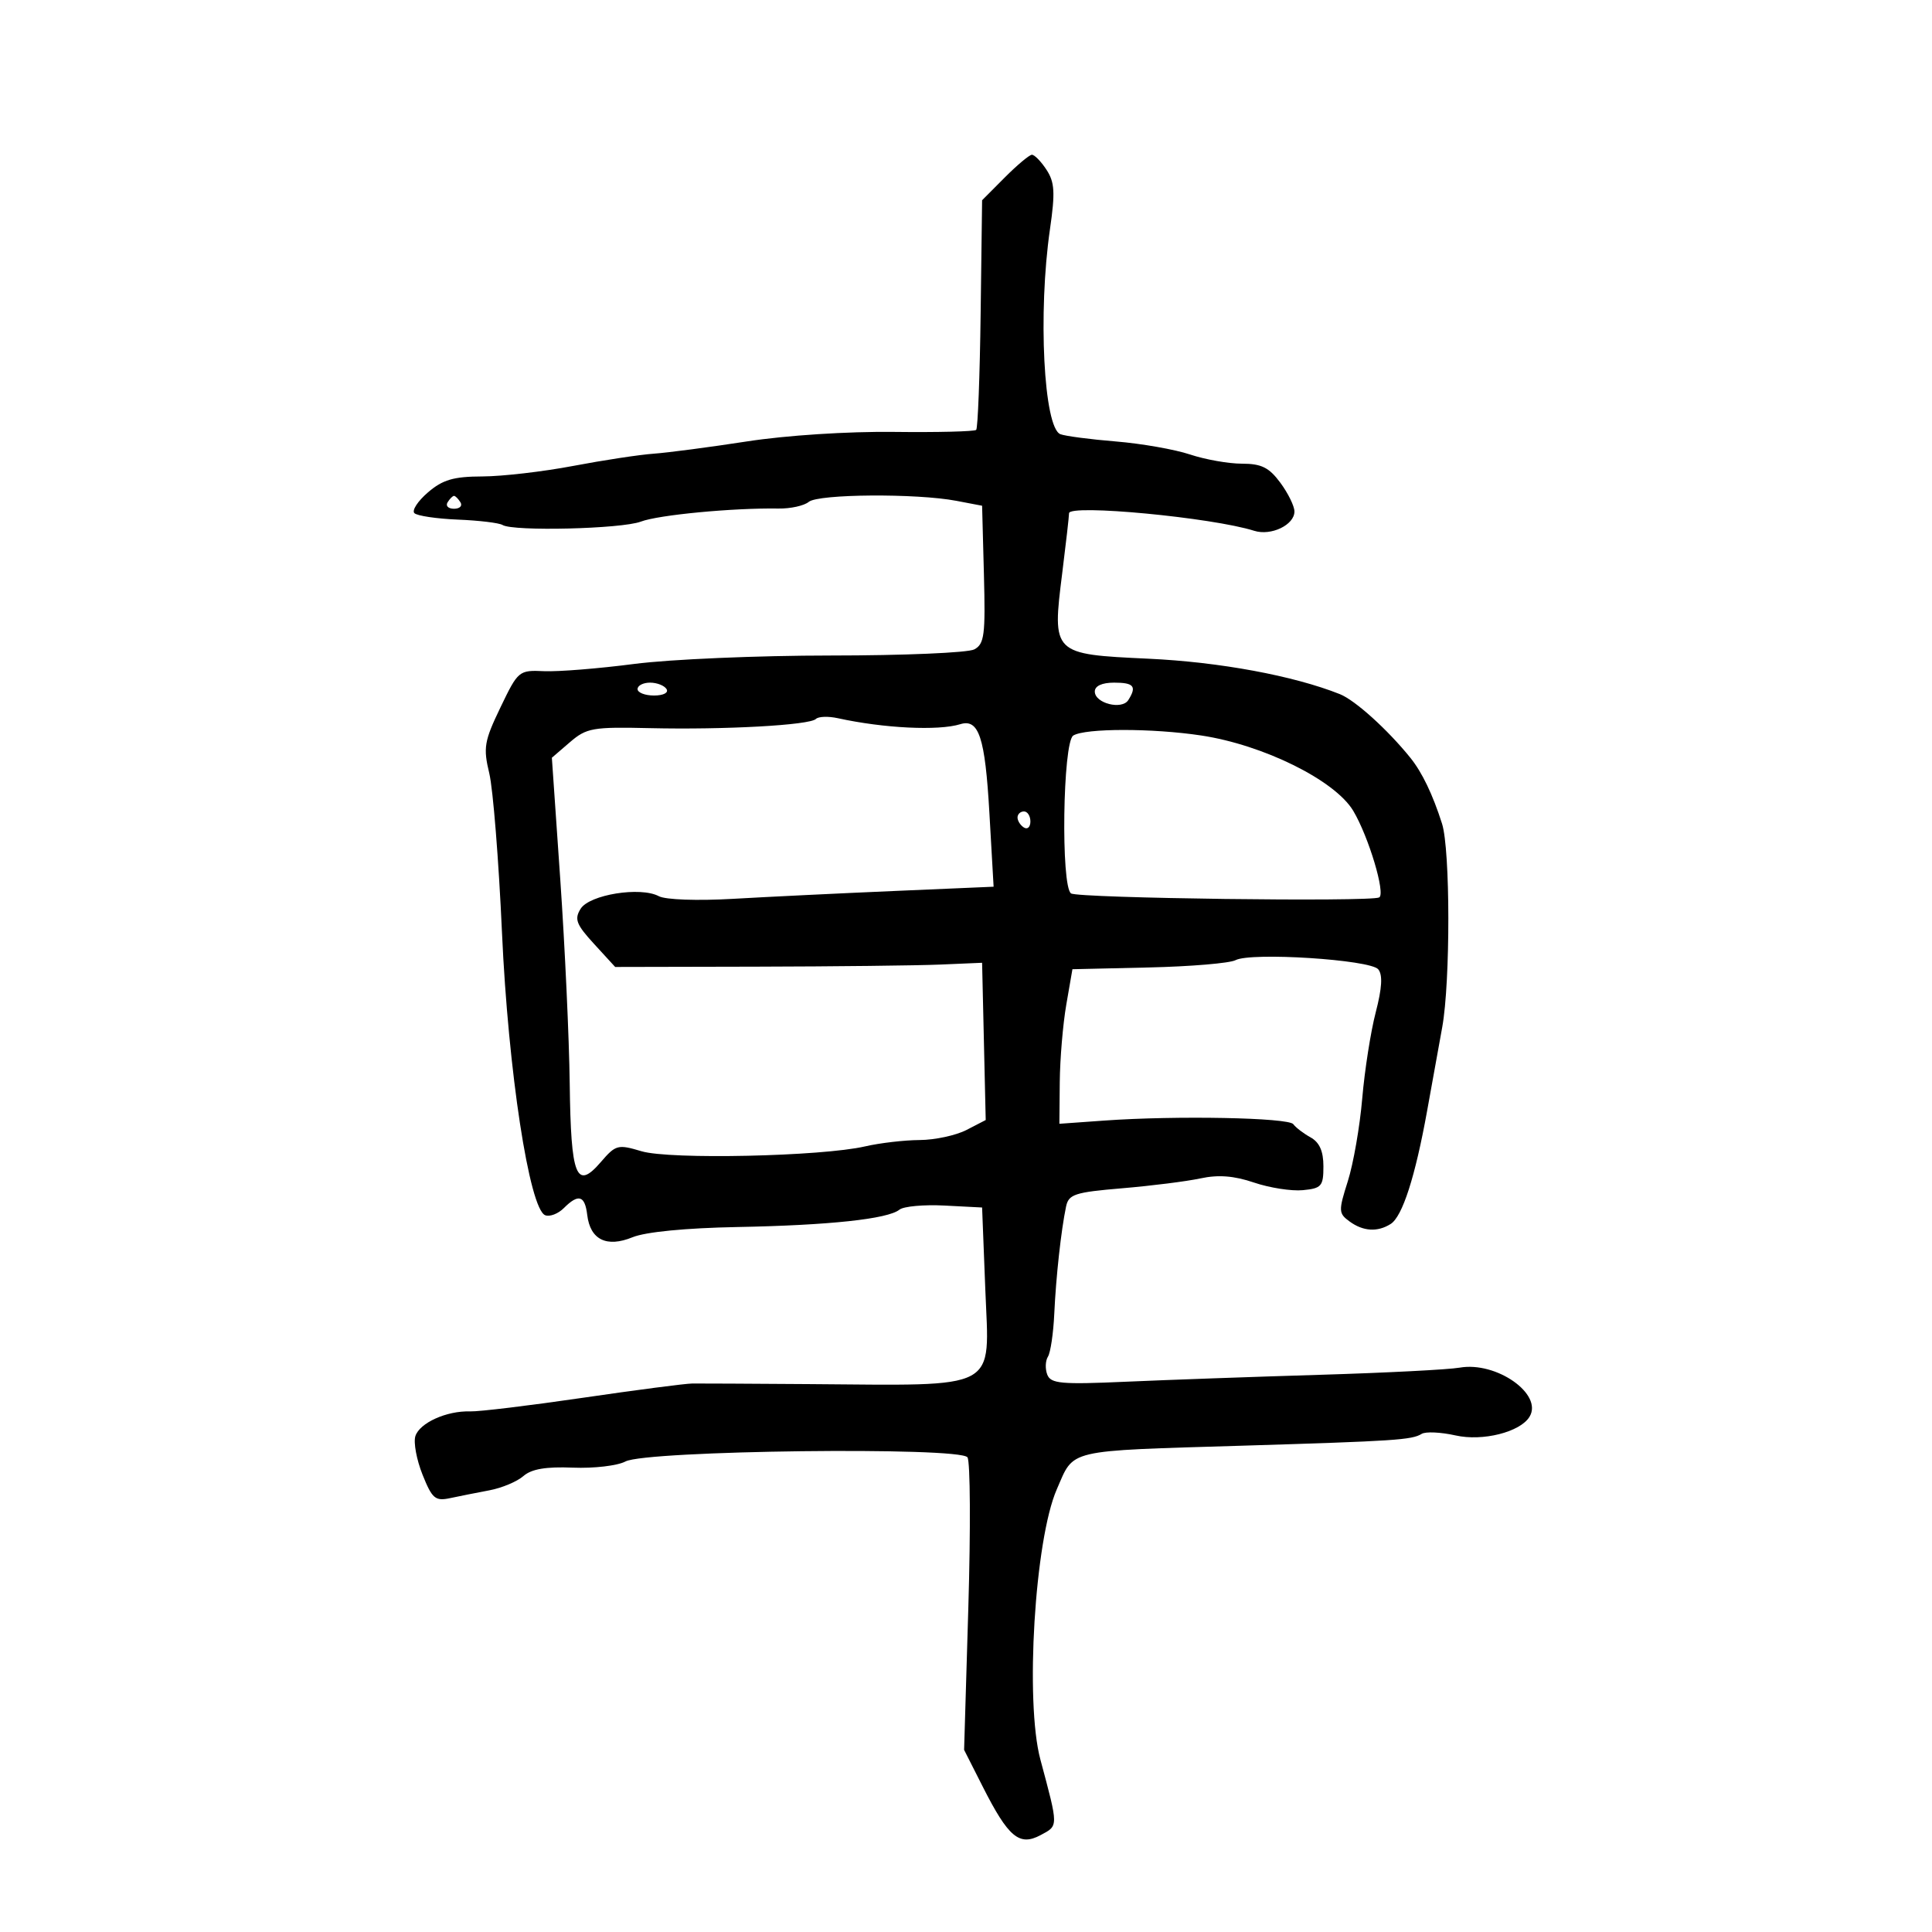 <svg xmlns="http://www.w3.org/2000/svg" width="300" height="300" viewBox="0 0 300 300" version="1.1">
	<path d="M 156 27.578 L 152.500 31.093 152.274 48.690 C 152.149 58.368, 151.838 66.495, 151.583 66.750 C 151.328 67.006, 145.579 67.148, 138.809 67.067 C 131.659 66.982, 122.099 67.599, 116 68.542 C 110.225 69.434, 103.700 70.292, 101.500 70.449 C 99.300 70.606, 93.675 71.461, 89 72.349 C 84.325 73.237, 77.982 73.971, 74.906 73.982 C 70.421 73.996, 68.743 74.488, 66.449 76.460 C 64.874 77.813, 63.928 79.261, 64.346 79.680 C 64.764 80.098, 67.799 80.549, 71.090 80.684 C 74.381 80.818, 77.504 81.193, 78.030 81.518 C 79.685 82.541, 96.523 82.132, 99.510 80.996 C 102.254 79.953, 113.836 78.853, 120.885 78.966 C 122.747 78.996, 124.862 78.529, 125.585 77.929 C 127.069 76.698, 142.322 76.590, 148.500 77.768 L 152.500 78.530 152.783 89.212 C 153.033 98.615, 152.853 100.007, 151.283 100.840 C 150.302 101.360, 140.275 101.787, 129 101.788 C 117.725 101.788, 104 102.376, 98.500 103.094 C 93 103.811, 86.700 104.318, 84.500 104.220 C 80.562 104.044, 80.457 104.132, 77.707 109.852 C 75.187 115.096, 75.018 116.094, 75.975 120.082 C 76.559 122.512, 77.447 133.639, 77.948 144.808 C 78.911 166.276, 82.196 187.754, 84.662 188.701 C 85.370 188.972, 86.667 188.476, 87.546 187.597 C 89.820 185.322, 90.821 185.612, 91.184 188.649 C 91.644 192.506, 94.199 193.765, 98.225 192.117 C 100.245 191.291, 106.482 190.683, 114.500 190.532 C 128.772 190.262, 137.866 189.288, 139.666 187.836 C 140.307 187.318, 143.457 187.031, 146.666 187.198 L 152.500 187.500 153 200.264 C 153.622 216.154, 155.539 215.133, 125.500 214.922 C 116.700 214.860, 108.600 214.819, 107.500 214.830 C 106.400 214.842, 98.750 215.839, 90.500 217.047 C 82.250 218.255, 74.375 219.207, 73 219.162 C 69.358 219.044, 65.153 220.944, 64.499 223.002 C 64.187 223.985, 64.688 226.678, 65.611 228.987 C 67.103 232.714, 67.583 233.122, 69.895 232.629 C 71.328 232.323, 74.075 231.777, 76 231.415 C 77.925 231.053, 80.297 230.058, 81.270 229.205 C 82.525 228.105, 84.762 227.724, 88.959 227.895 C 92.213 228.028, 95.884 227.597, 97.116 226.938 C 100.337 225.214, 149.132 224.626, 150.231 226.298 C 150.666 226.959, 150.726 237.449, 150.363 249.609 L 149.705 271.717 152.593 277.421 C 156.586 285.307, 158.278 286.724, 161.586 284.954 C 164.375 283.461, 164.376 283.775, 161.548 273.212 C 159.147 264.244, 160.676 239.083, 164.098 231.259 C 166.858 224.947, 165.238 225.327, 193 224.483 C 216.635 223.765, 219.231 223.593, 220.754 222.652 C 221.369 222.272, 223.739 222.381, 226.022 222.894 C 230.232 223.839, 236.029 222.381, 237.496 220.006 C 239.662 216.502, 232.367 211.364, 226.653 212.368 C 224.919 212.673, 215.175 213.172, 205 213.478 C 194.825 213.784, 181.267 214.267, 174.870 214.551 C 164.755 215.001, 163.159 214.856, 162.617 213.444 C 162.274 212.550, 162.322 211.298, 162.724 210.660 C 163.126 210.022, 163.568 207.025, 163.707 204 C 163.970 198.274, 164.765 191.041, 165.537 187.355 C 165.937 185.443, 166.885 185.134, 174.243 184.515 C 178.784 184.133, 184.263 183.442, 186.417 182.979 C 189.187 182.384, 191.621 182.574, 194.725 183.628 C 197.139 184.447, 200.551 184.979, 202.307 184.809 C 205.209 184.528, 205.500 184.191, 205.500 181.109 C 205.500 178.754, 204.889 177.379, 203.500 176.609 C 202.400 175.999, 201.197 175.079, 200.827 174.565 C 200.090 173.542, 182.623 173.206, 171.500 174 L 164.500 174.500 164.560 168 C 164.594 164.425, 165.049 159.025, 165.573 156 L 166.526 150.500 178.369 150.228 C 184.883 150.079, 190.952 149.568, 191.856 149.093 C 194.263 147.827, 212.765 149.012, 214.010 150.512 C 214.723 151.371, 214.604 153.423, 213.622 157.193 C 212.843 160.185, 211.900 166.203, 211.527 170.567 C 211.155 174.930, 210.148 180.712, 209.290 183.415 C 207.823 188.037, 207.839 188.409, 209.556 189.665 C 211.674 191.213, 213.898 191.350, 215.942 190.057 C 217.766 188.903, 219.753 182.737, 221.601 172.500 C 222.395 168.100, 223.452 162.250, 223.949 159.500 C 225.228 152.431, 225.208 131.951, 223.918 127.899 C 222.473 123.363, 220.822 119.927, 219 117.668 C 215.464 113.283, 210.413 108.724, 208.049 107.784 C 200.853 104.922, 189.385 102.798, 178.343 102.284 C 163.374 101.586, 163.364 101.576, 164.943 88.985 C 165.524 84.347, 166 80.168, 166 79.697 C 166 78.249, 188.250 80.358, 194.754 82.422 C 197.370 83.252, 201 81.511, 201 79.424 C 201 78.596, 200.015 76.587, 198.812 74.960 C 197.059 72.589, 195.873 72, 192.847 72 C 190.770 72, 187.142 71.357, 184.785 70.572 C 182.428 69.786, 177.250 68.877, 173.278 68.551 C 169.305 68.225, 165.428 67.718, 164.660 67.423 C 162.069 66.429, 161.159 48.592, 163.037 35.601 C 163.865 29.874, 163.772 28.301, 162.494 26.351 C 161.647 25.058, 160.627 24.014, 160.227 24.032 C 159.827 24.049, 157.925 25.645, 156 27.578 M 69.500 78 C 69.160 78.550, 69.610 79, 70.500 79 C 71.390 79, 71.840 78.550, 71.500 78 C 71.160 77.450, 70.710 77, 70.500 77 C 70.290 77, 69.840 77.450, 69.500 78 M 99 107 C 99 107.550, 100.152 108, 101.559 108 C 103.010 108, 103.851 107.567, 103.500 107 C 103.160 106.450, 102.009 106, 100.941 106 C 99.873 106, 99 106.450, 99 107 M 170 107.383 C 170 109.205, 174.203 110.279, 175.199 108.712 C 176.550 106.587, 176.074 106, 173 106 C 171.112 106, 170 106.513, 170 107.383 M 126.694 111.639 C 125.727 112.606, 112.565 113.333, 100.897 113.065 C 92.026 112.860, 91.080 113.027, 88.493 115.252 L 85.693 117.661 87 136.580 C 87.719 146.986, 88.378 161.243, 88.466 168.262 C 88.646 182.767, 89.484 184.875, 93.302 180.436 C 95.610 177.752, 95.939 177.665, 99.618 178.766 C 104.021 180.083, 127.583 179.569, 134.342 178.009 C 136.629 177.481, 140.435 177.038, 142.800 177.024 C 145.164 177.011, 148.441 176.306, 150.080 175.459 L 153.061 173.917 152.780 161.709 L 152.500 149.500 146 149.777 C 142.425 149.929, 129.606 150.076, 117.513 150.102 L 95.526 150.150 92.252 146.578 C 89.471 143.543, 89.157 142.722, 90.161 141.114 C 91.536 138.912, 99.455 137.638, 102.300 139.160 C 103.334 139.714, 108.276 139.890, 113.806 139.571 C 119.138 139.264, 130.427 138.714, 138.894 138.350 L 154.287 137.688 153.630 126.180 C 152.962 114.491, 151.996 111.559, 149.109 112.453 C 145.720 113.504, 137.231 113.088, 130.103 111.523 C 128.618 111.197, 127.084 111.249, 126.694 111.639 M 166.658 114.213 C 165.020 115.222, 164.707 137.688, 166.316 138.732 C 167.467 139.478, 212.841 140.066, 214.159 139.352 C 215.182 138.797, 212.519 129.909, 210.132 125.907 C 207.304 121.168, 196.187 115.661, 186.500 114.202 C 178.924 113.061, 168.521 113.066, 166.658 114.213 M 158 126.941 C 158 127.459, 158.450 128.160, 159 128.500 C 159.550 128.840, 160 128.416, 160 127.559 C 160 126.702, 159.550 126, 159 126 C 158.450 126, 158 126.423, 158 126.941" stroke="none" fill="black" fill-rule="evenodd"/>
</svg>